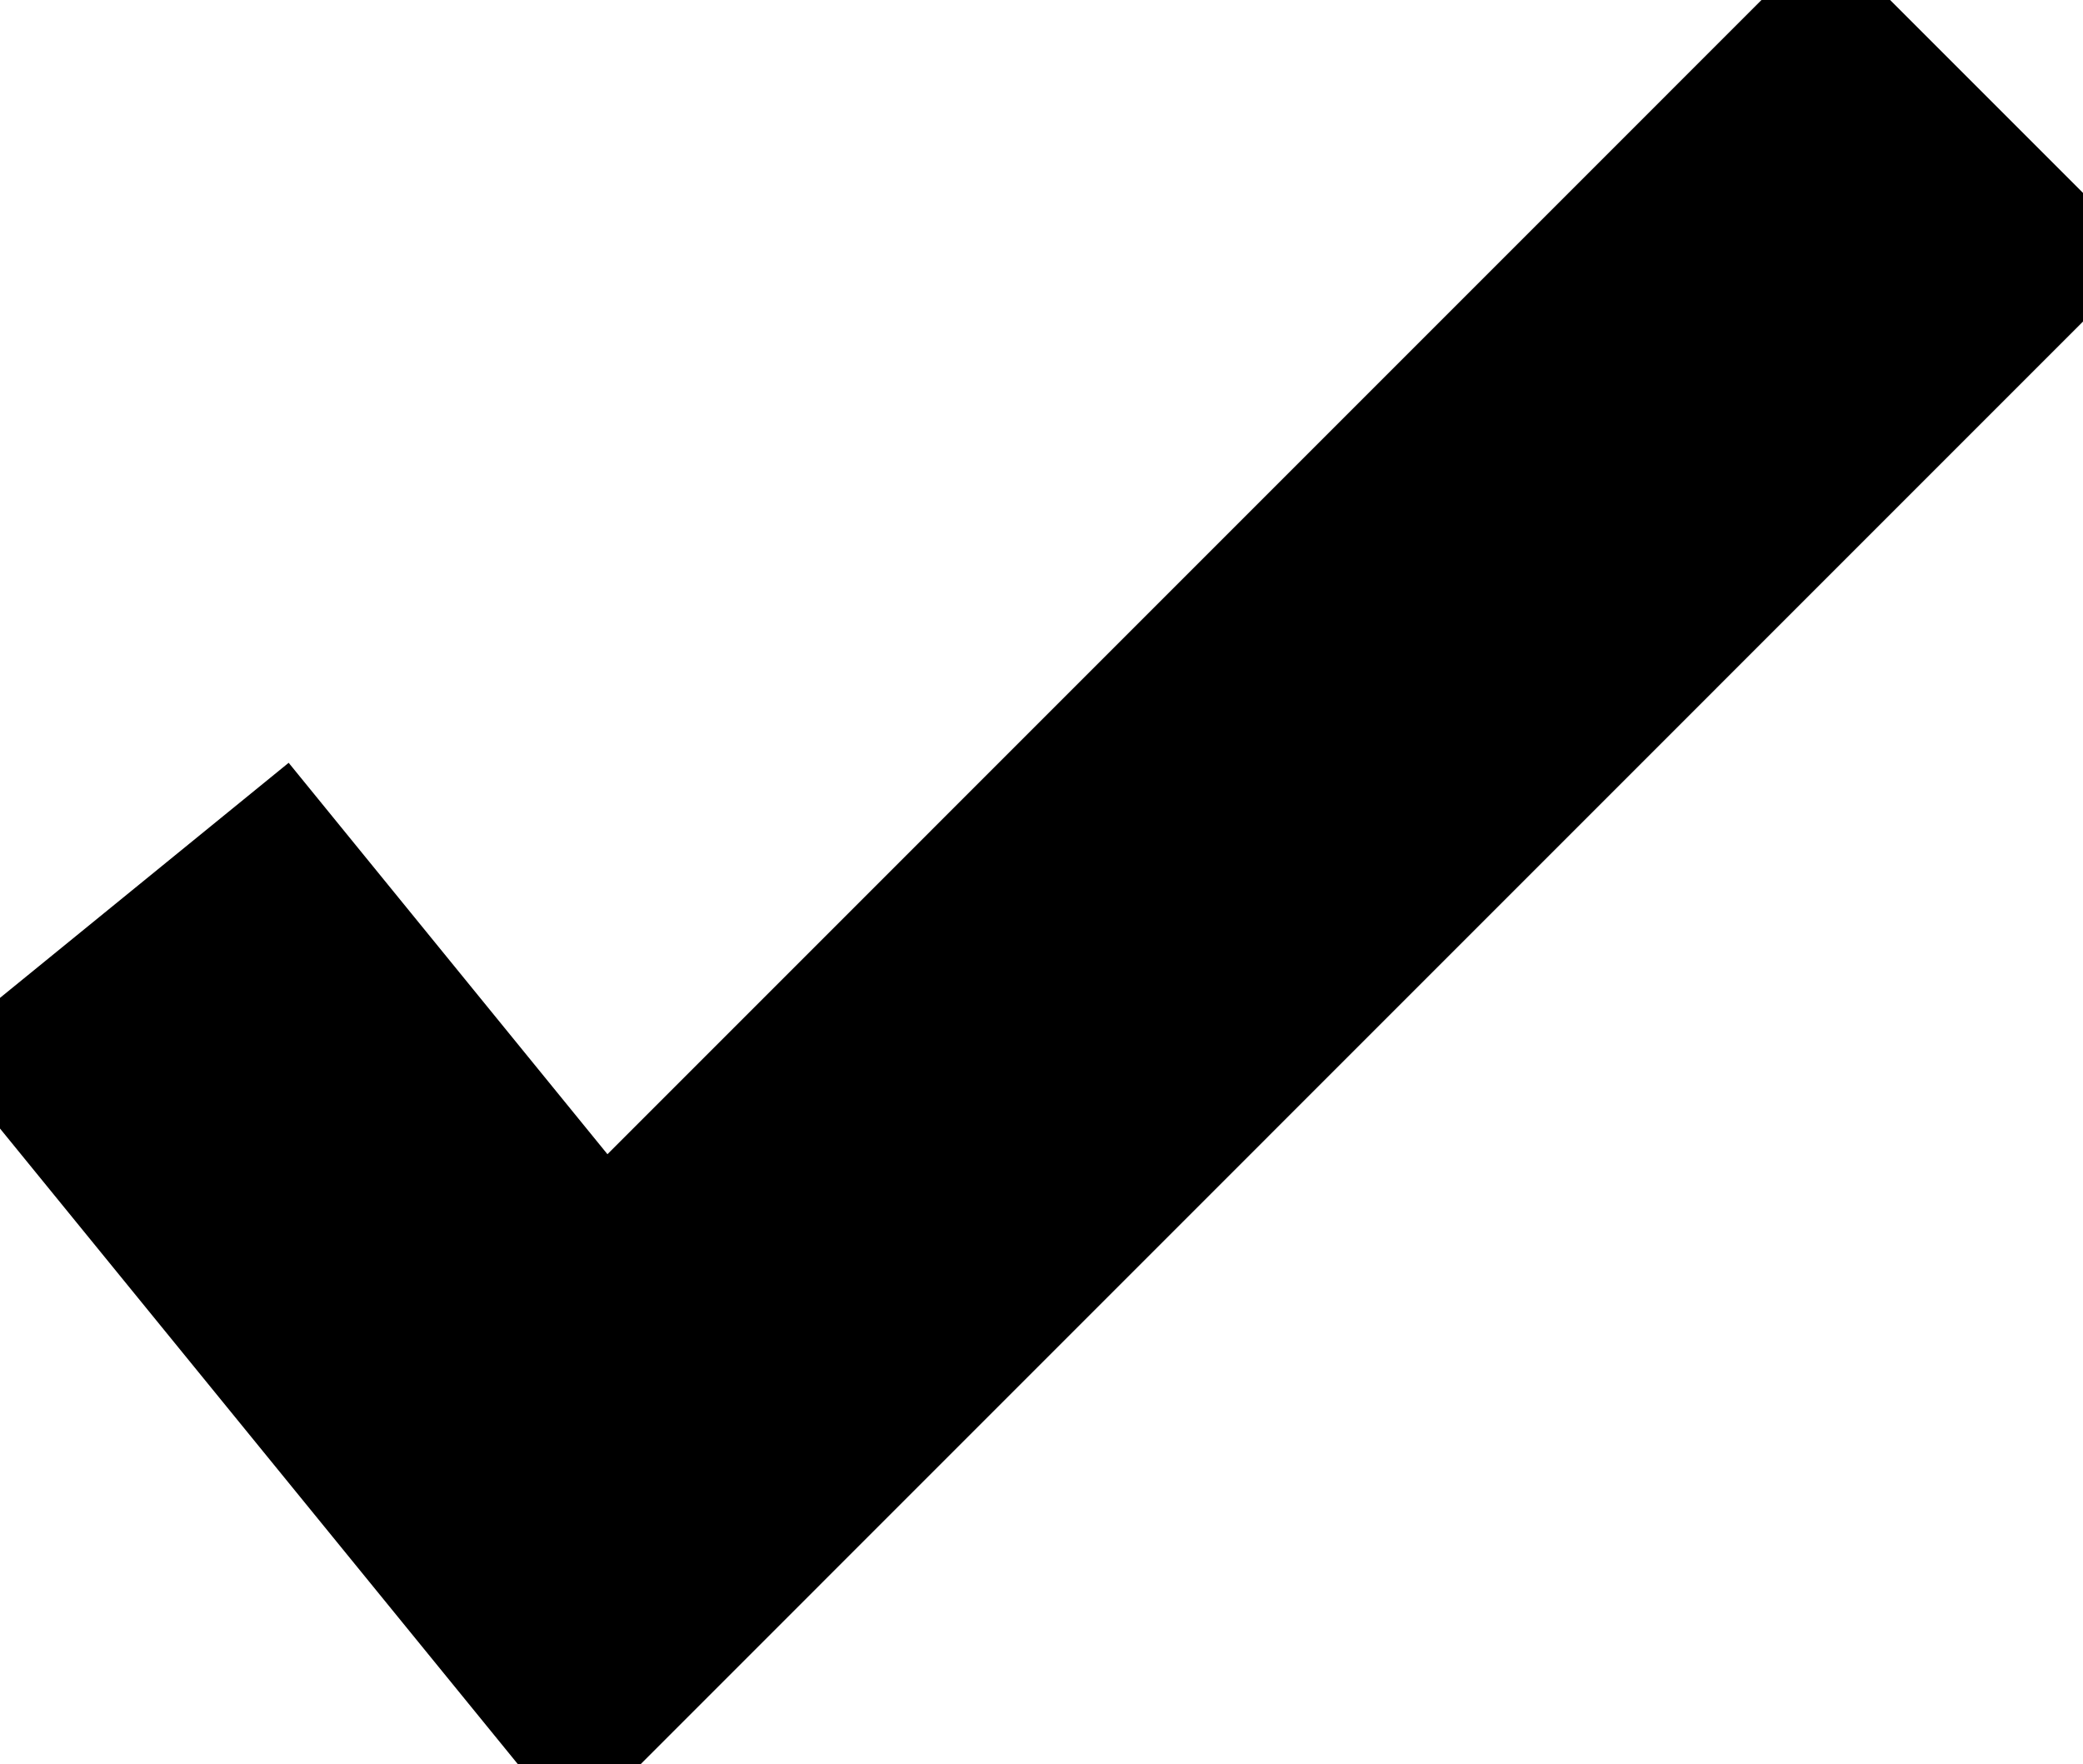 <svg xmlns="http://www.w3.org/2000/svg" width="22.903" height="19.395">
    <path d="M22.903 2.828 20.075 0 6.641 13.435 3.102 9.09 0 11.616l6.338 7.779L22.903 2.828z"
        stroke="currentColor" fill="currentColor" />
</svg>